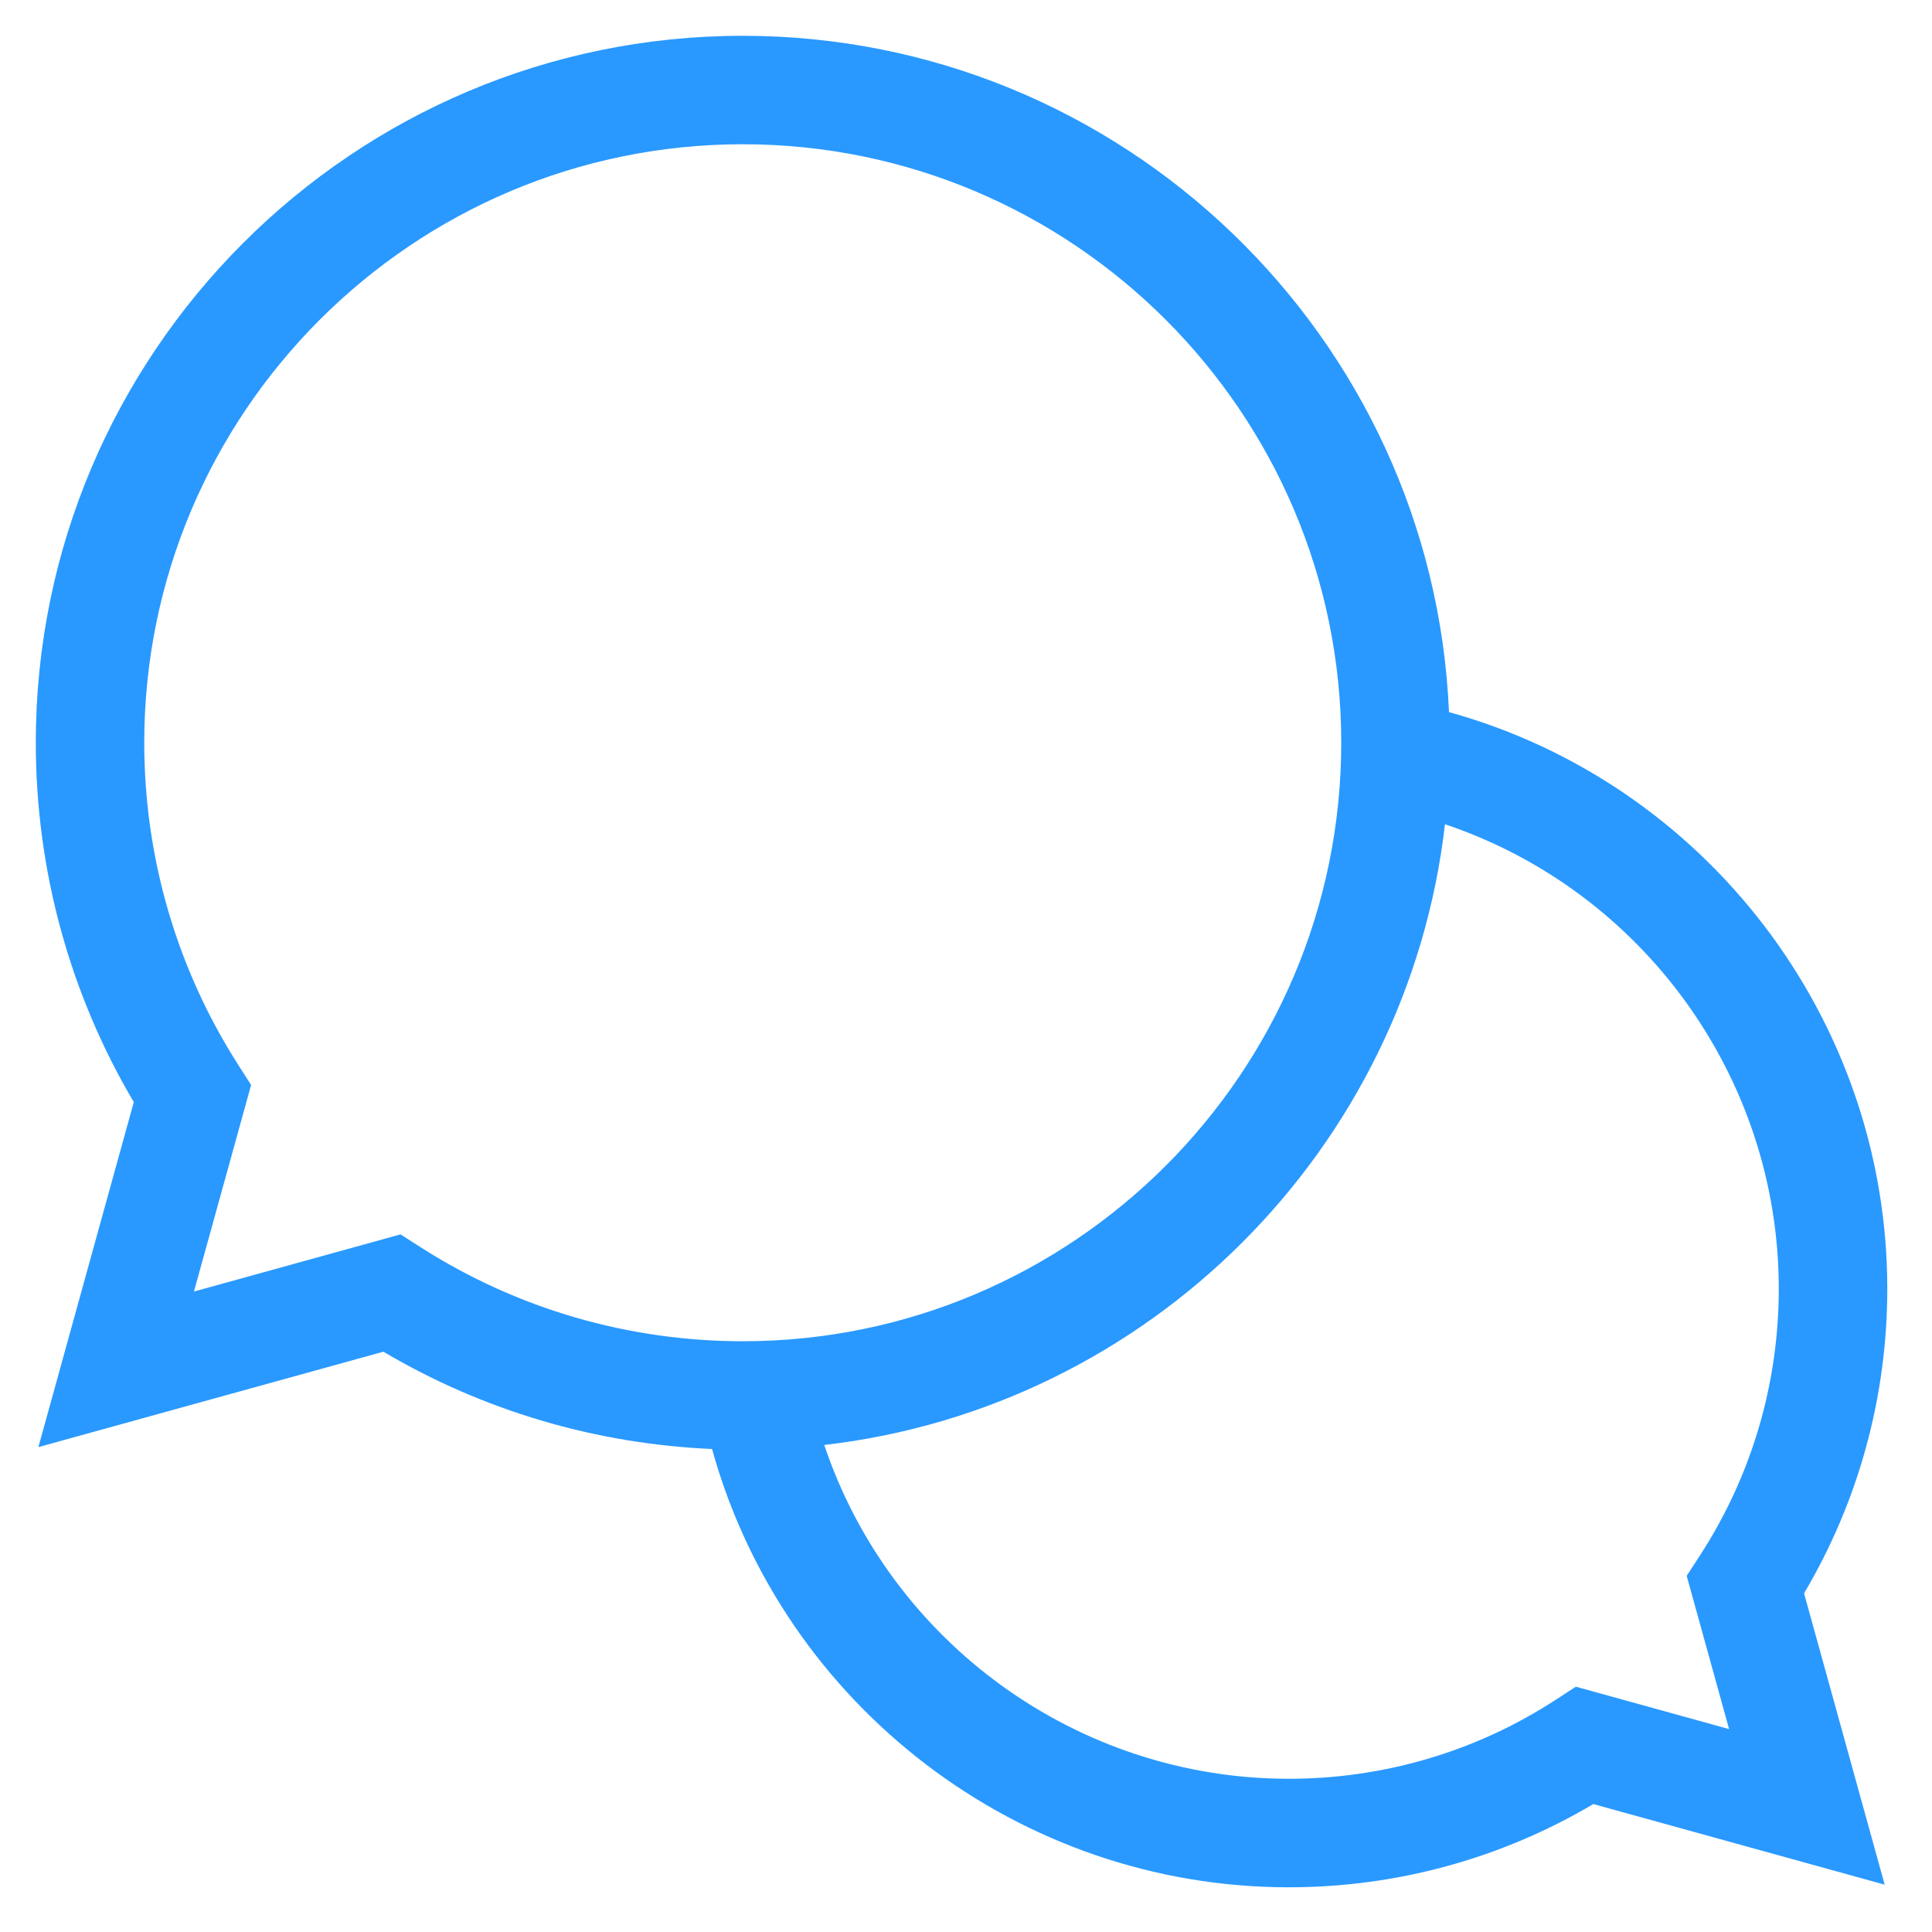 <svg width="36" height="36" viewBox="0 0 36 36" fill="none" xmlns="http://www.w3.org/2000/svg">
<path d="M35.167 24.015C35.167 18.986 31.778 14.593 27 13.269C26.7 6.269 20.912 0.667 13.84 0.667C6.576 0.667 0.667 6.576 0.667 13.84C0.667 16.207 1.297 18.512 2.493 20.536L0.715 26.965L7.144 25.187C9.004 26.287 11.103 26.906 13.268 27C14.592 31.778 18.986 35.167 24.015 35.167C26.022 35.167 27.974 34.632 29.689 33.616L35.118 35.118L33.616 29.689C34.632 27.974 35.167 26.022 35.167 24.015ZM7.463 23.001L3.614 24.066L4.679 20.217L4.436 19.837C3.293 18.048 2.688 15.974 2.688 13.84C2.688 7.691 7.691 2.688 13.84 2.688C19.989 2.688 24.992 7.691 24.992 13.84C24.992 19.989 19.989 24.992 13.84 24.992C11.706 24.992 9.632 24.387 7.843 23.244L7.463 23.001ZM32.219 32.219L29.363 31.429L28.982 31.677C27.503 32.638 25.785 33.145 24.015 33.145C20.062 33.145 16.589 30.59 15.359 26.925C21.411 26.227 26.227 21.411 26.925 15.359C30.59 16.589 33.145 20.062 33.145 24.015C33.145 25.785 32.637 27.503 31.677 28.982L31.429 29.363L32.219 32.219Z" fill="#2999FF"/>
</svg>
